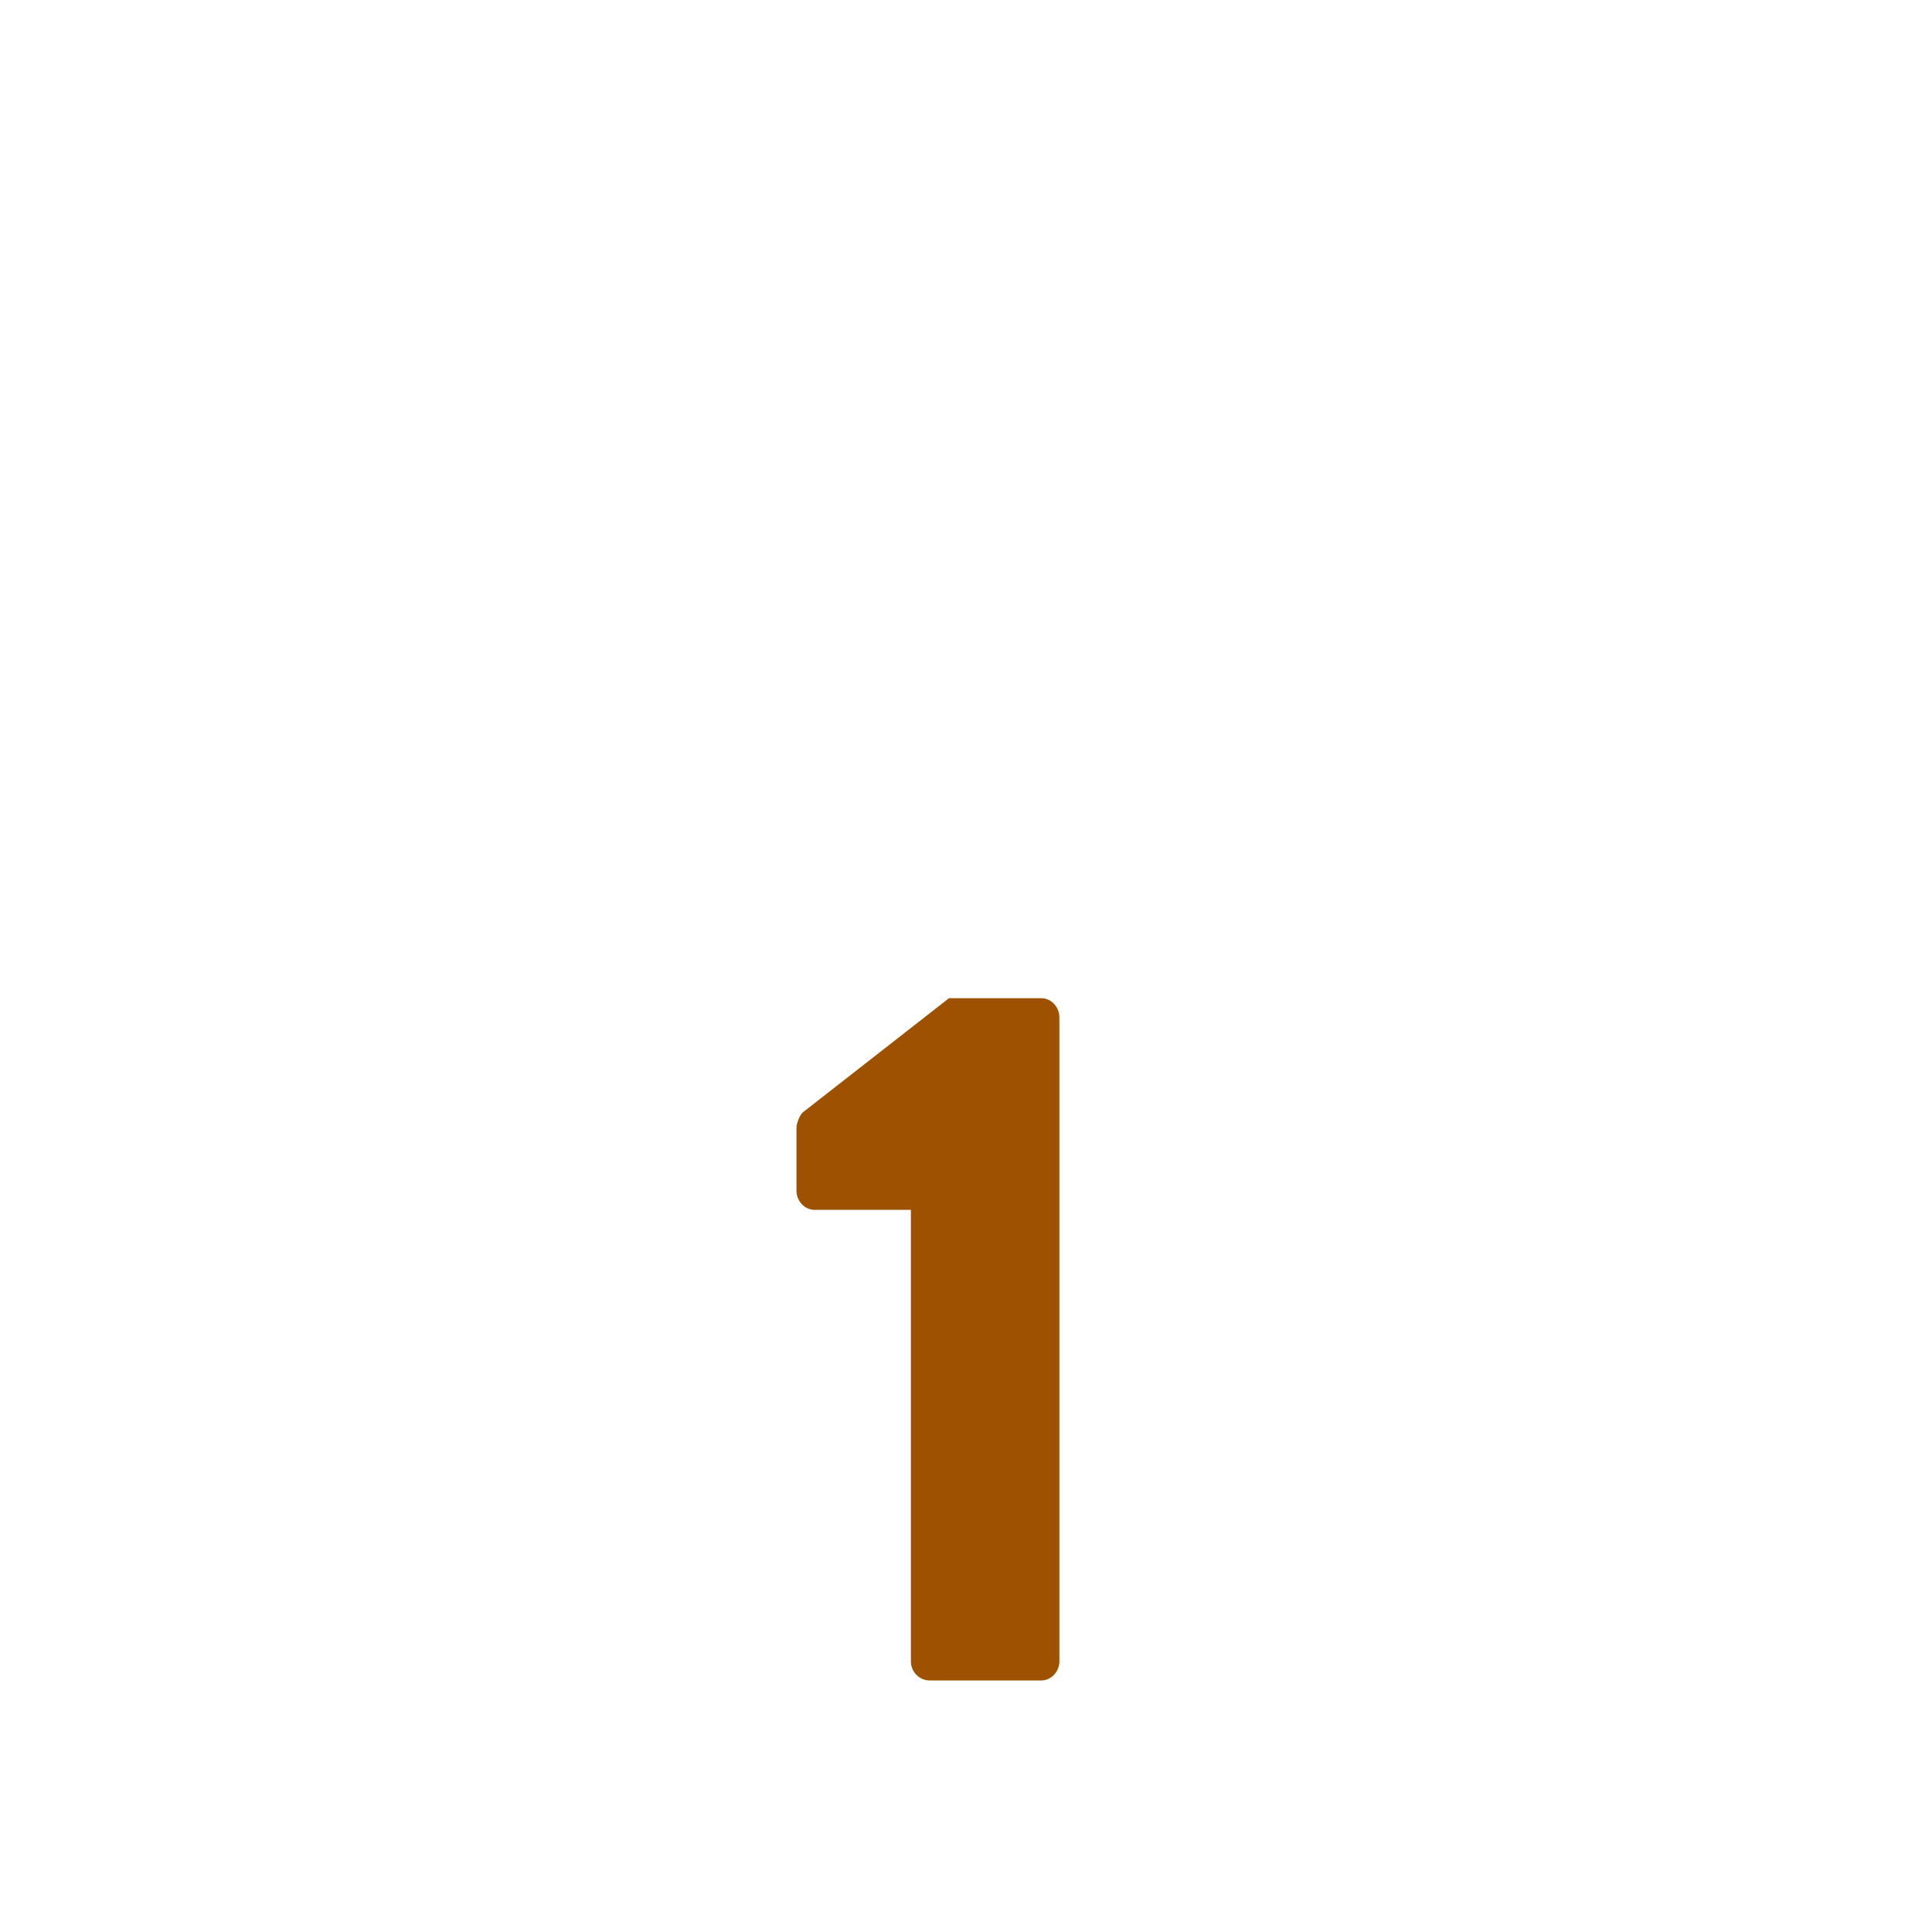 <svg xmlns="http://www.w3.org/2000/svg" viewBox="0 0 36 36">
  <path fill="#9E5200" d="M19.404 18.6h-1.721l-2.73 2.132c-.056.056-.112.206-.112.28v1.178c0 .186.15.354.337.354h1.795v8.414c0 .188.15.355.355.355h2.076c.186 0 .336-.168.336-.355V18.954c0-.186-.149-.354-.336-.354z"/>
</svg>
